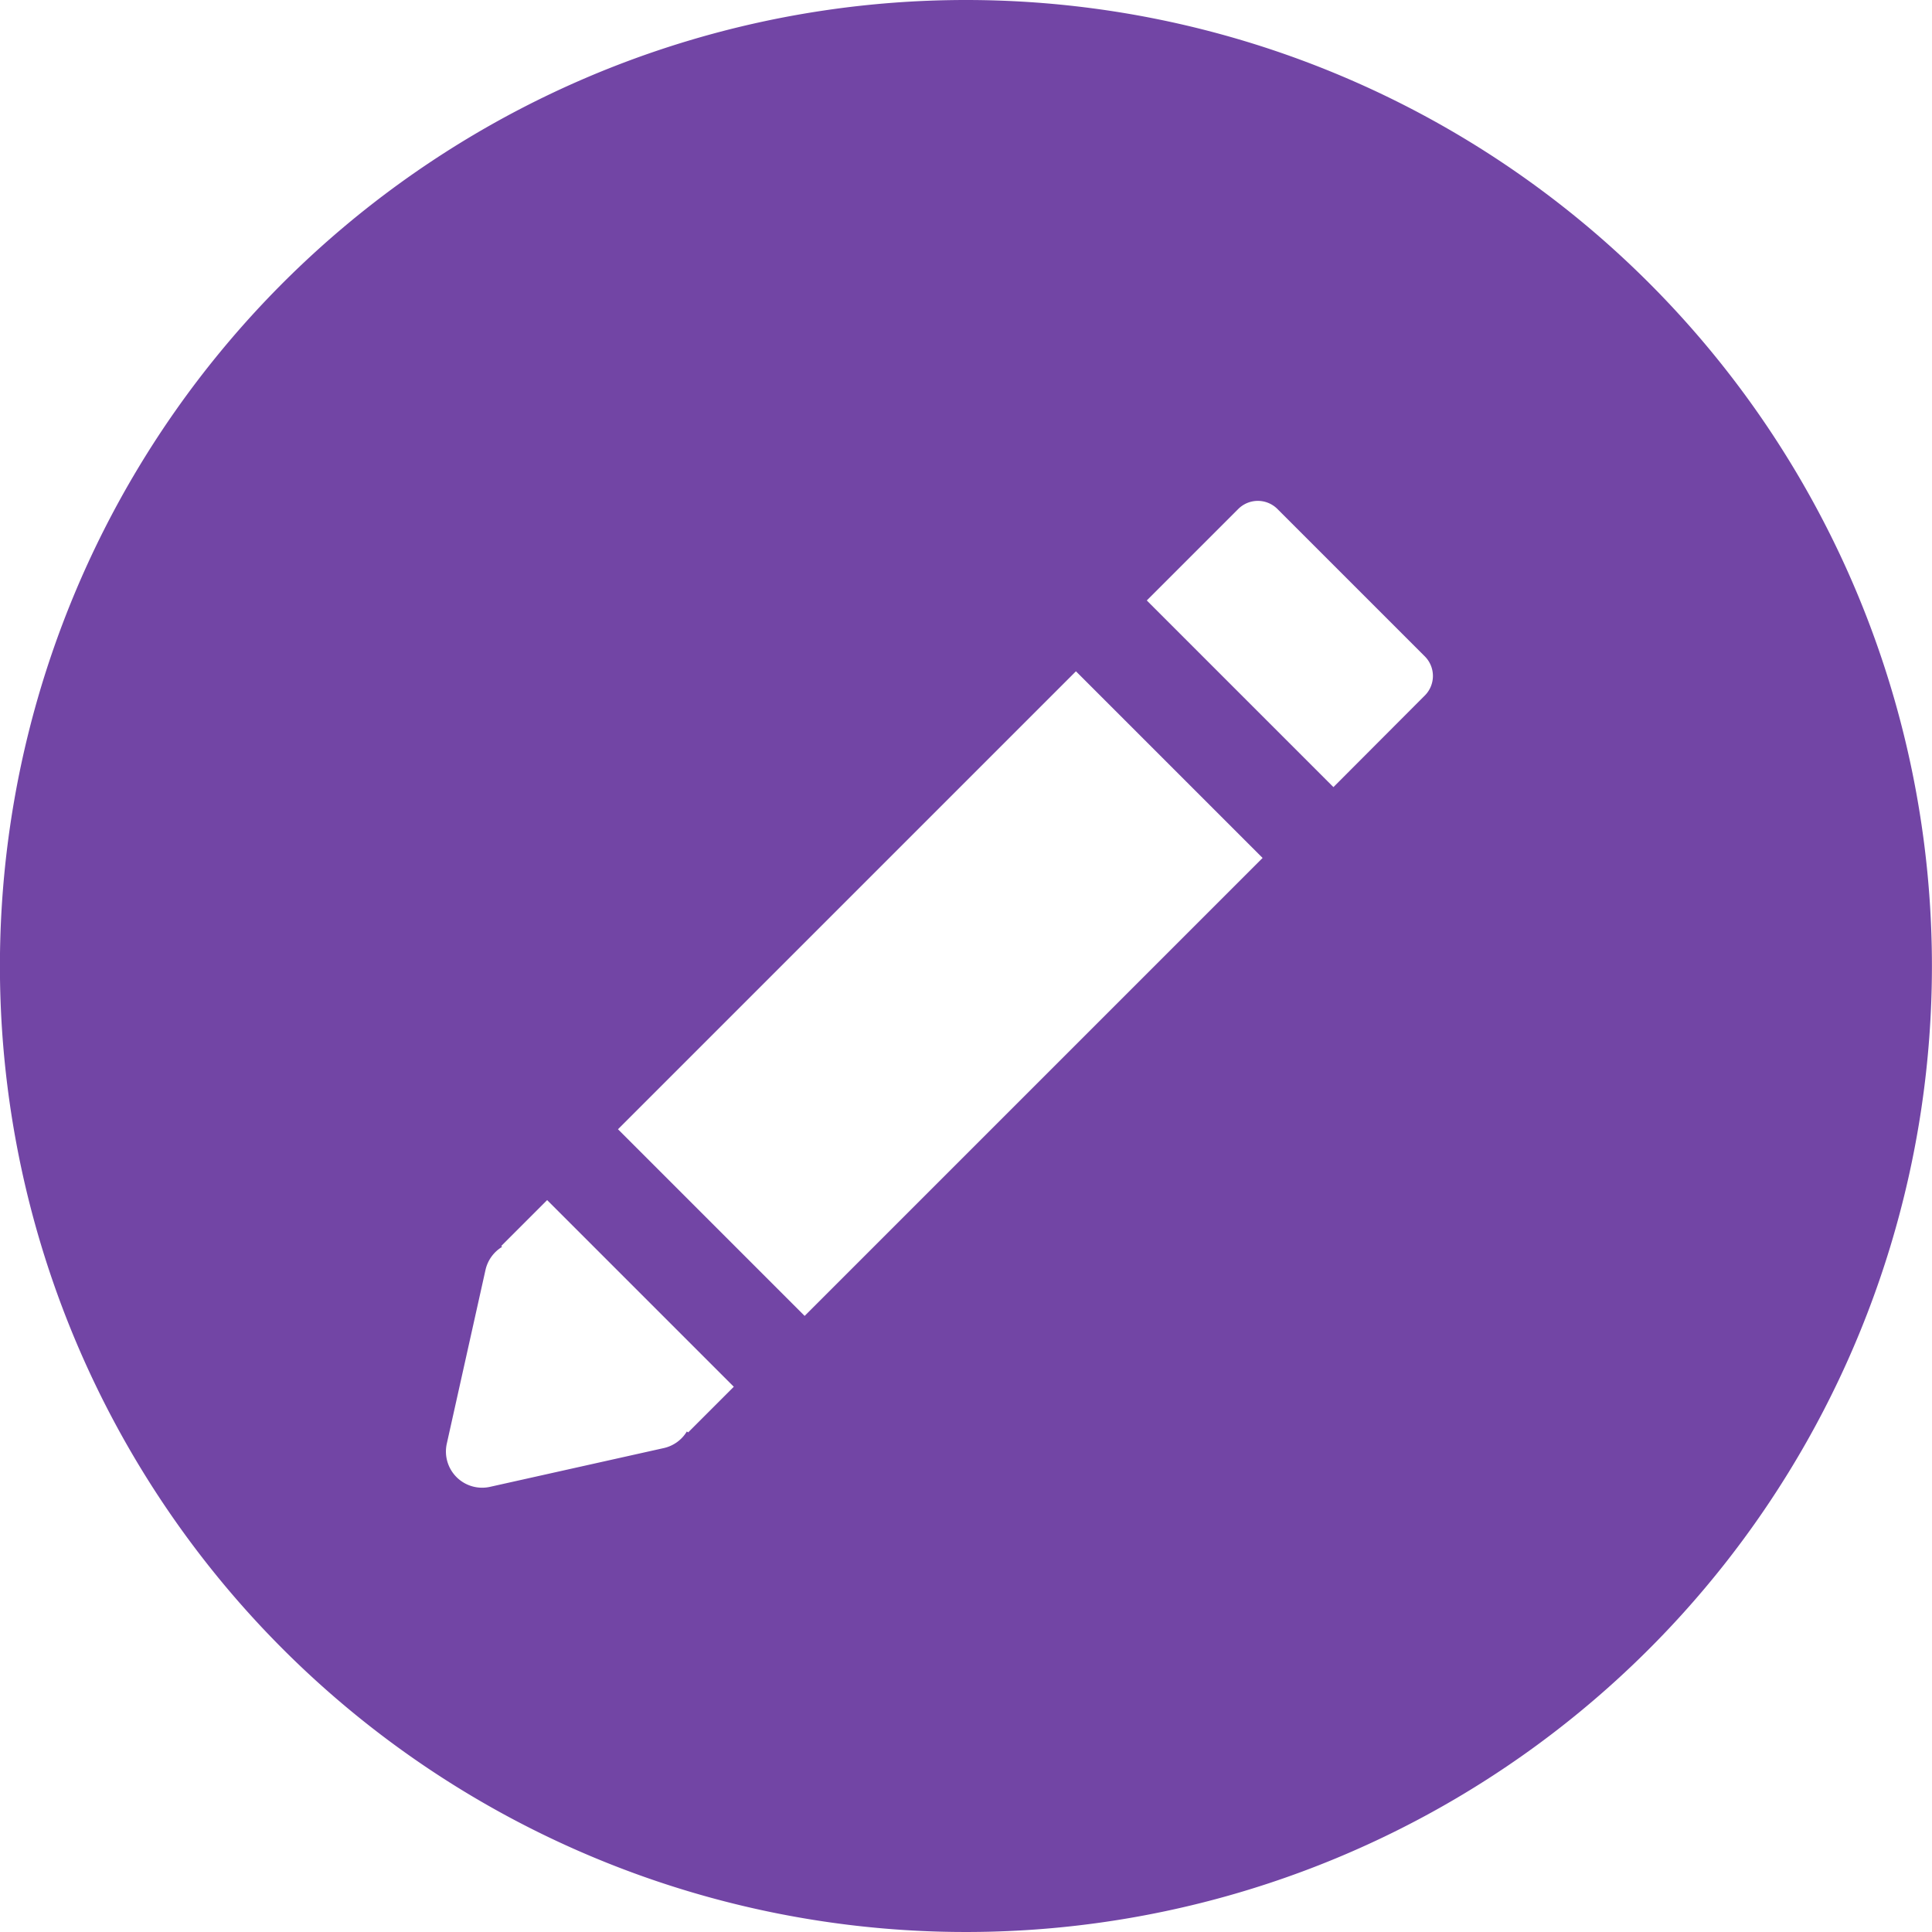 <svg xmlns="http://www.w3.org/2000/svg" width="27" height="27" viewBox="0 0 27 27">
  <g id="pencil" transform="translate(-0.001)">
    <g id="Group_12" data-name="Group 12" transform="translate(0.001)">
      <path id="Path_5" data-name="Path 5" d="M13.5,0A13.5,13.5,0,1,0,27,13.5,13.5,13.5,0,0,0,13.5,0Zm6.418,9.715L18.636,11l-2.61-2.61-.99.99,2.61,2.61-6.4,6.4-2.61-2.61-.99.99,2.61,2.61-.638.638L9.6,20.005a.505.505,0,0,1-.322.232l-2.434.543a.506.506,0,0,1-.6-.6l.542-2.433a.507.507,0,0,1,.232-.322l-.012-.012,10.3-10.3a.387.387,0,0,1,.547,0l2.063,2.063A.387.387,0,0,1,19.918,9.715Z" transform="translate(-0.001)" fill="#7245a5"/>
    </g>
  </g>
</svg>
